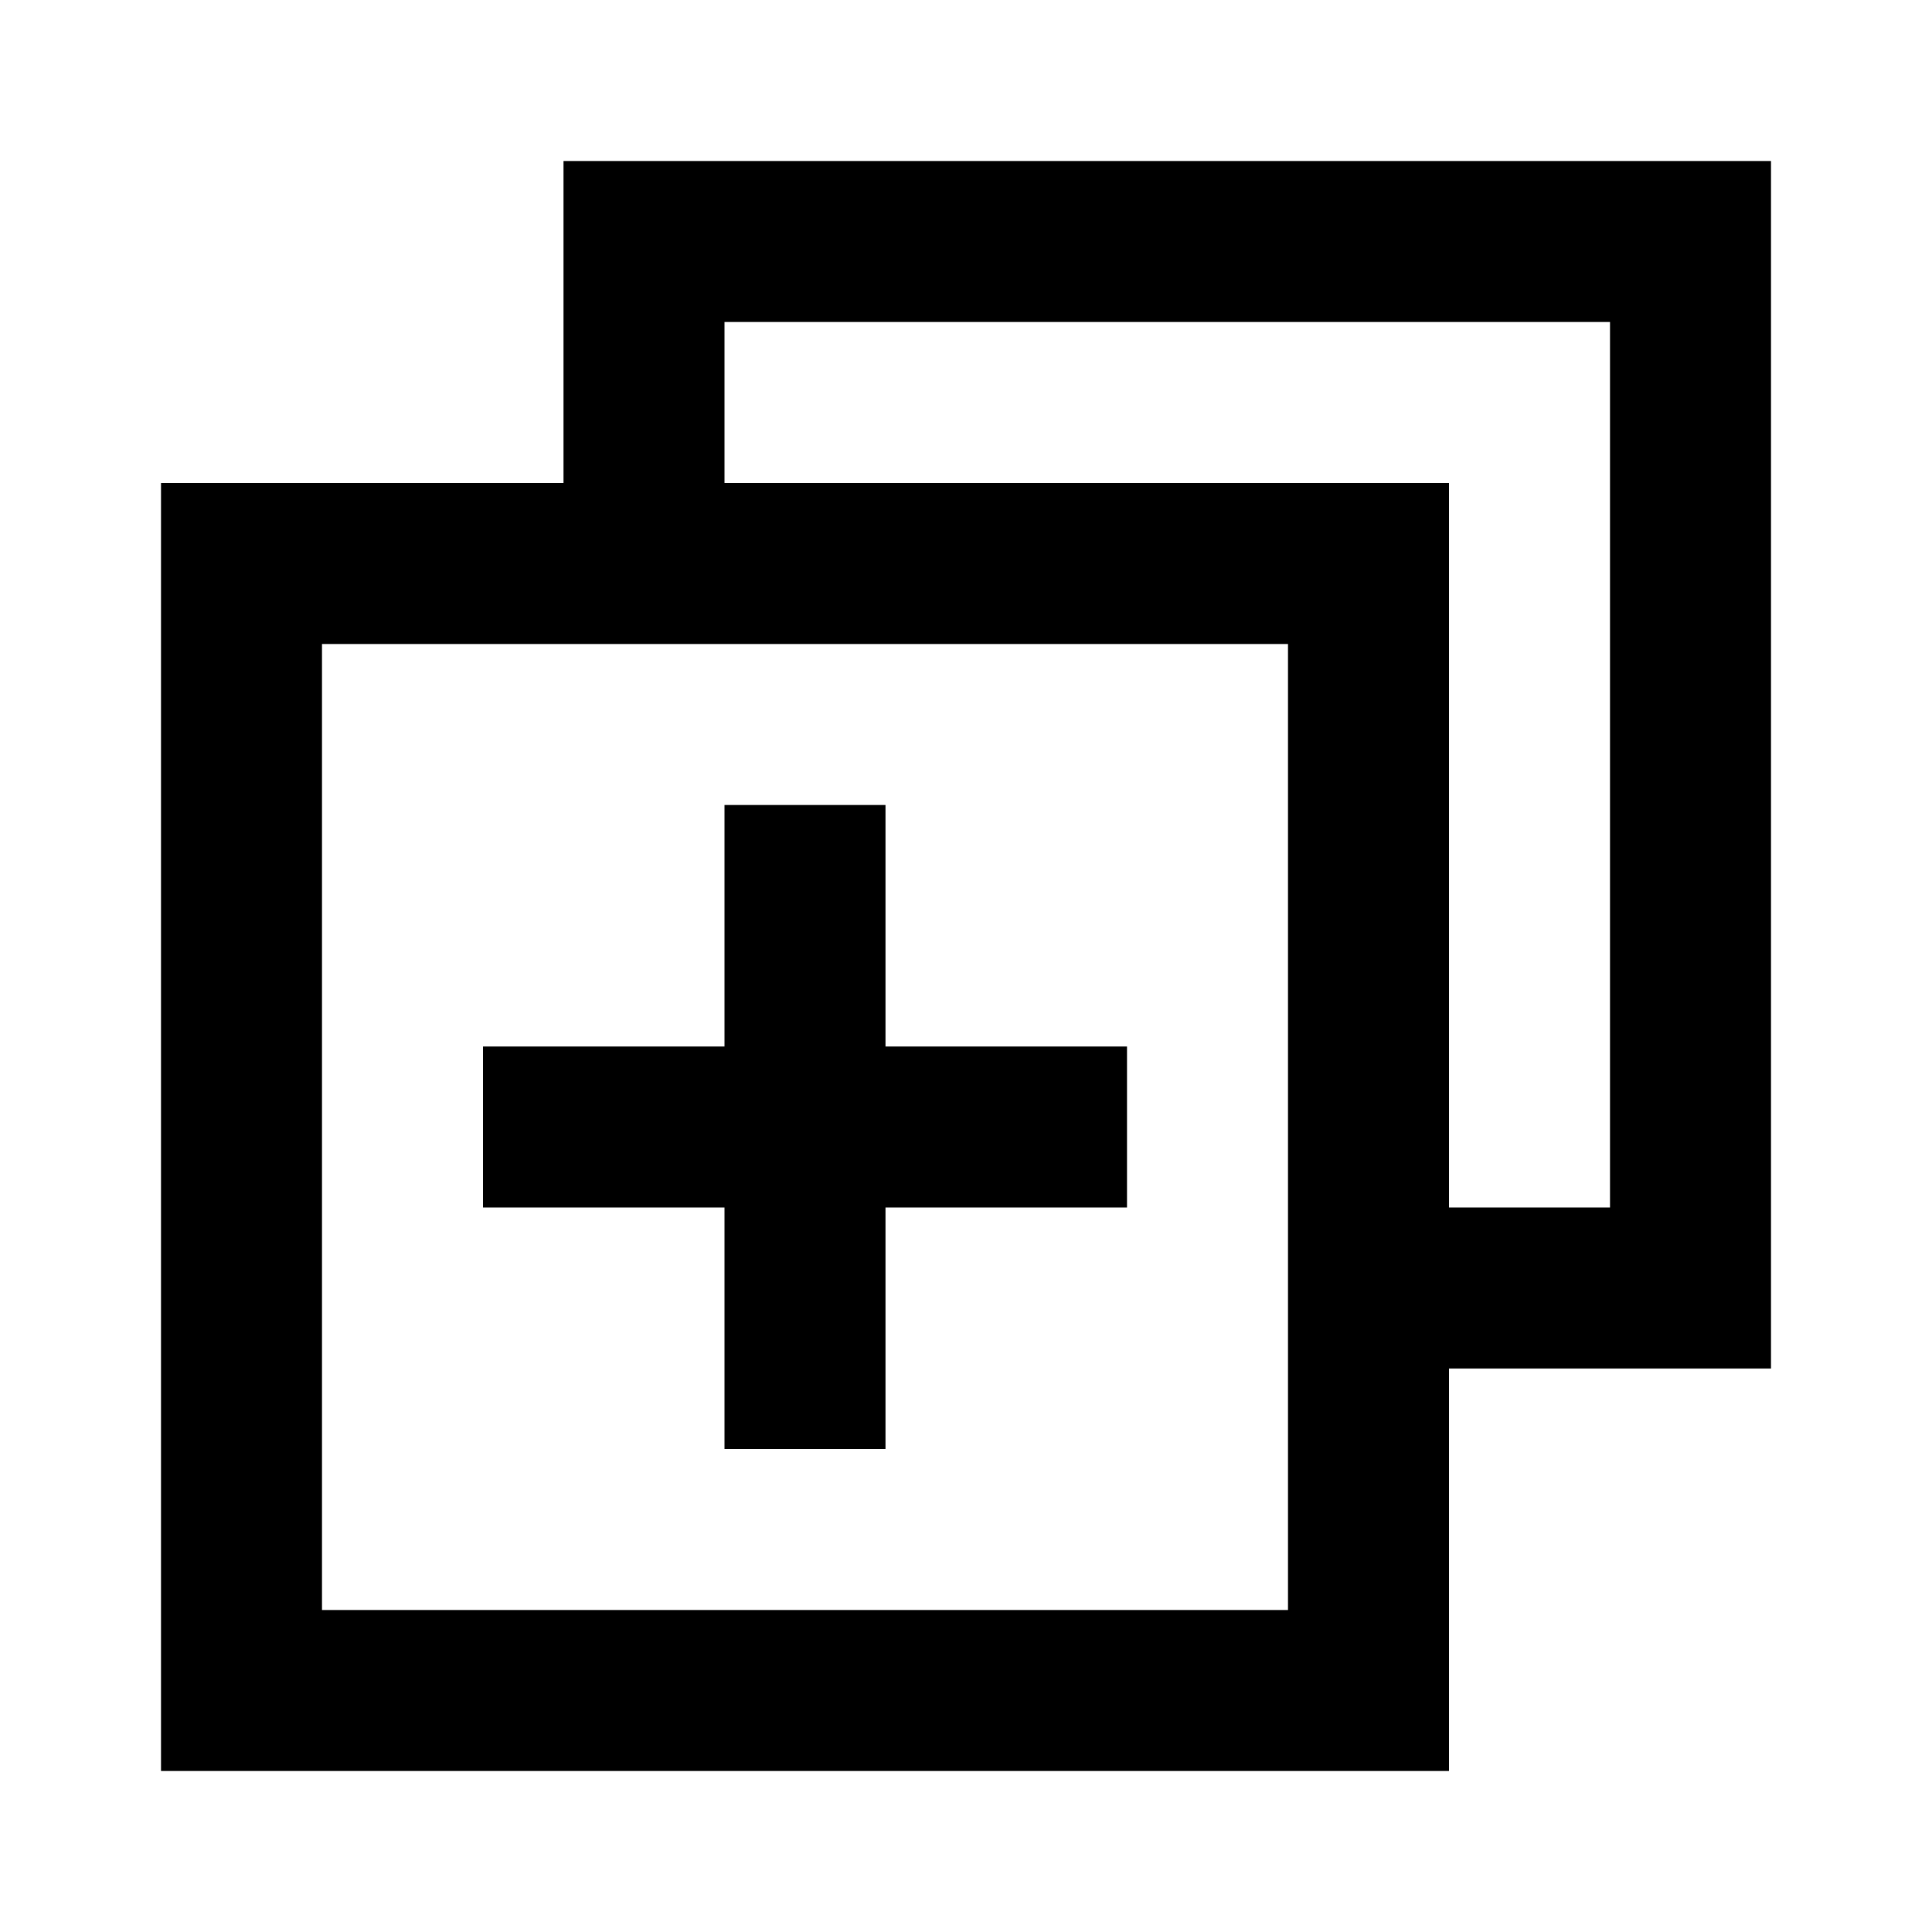 <svg width="24" height="24" viewBox="0 0 24 24" fill="none" xmlns="http://www.w3.org/2000/svg">
    <path fill-rule="evenodd" clip-rule="evenodd" d="M7 2H22V17H18V22H2V6H7V2ZM20 15H18V6H9V4H20V15ZM16 8H4V20H16V8ZM9 10H11V13H14V15H11V18H9V15H6V13H9V10Z" fill="black"/>
</svg>
